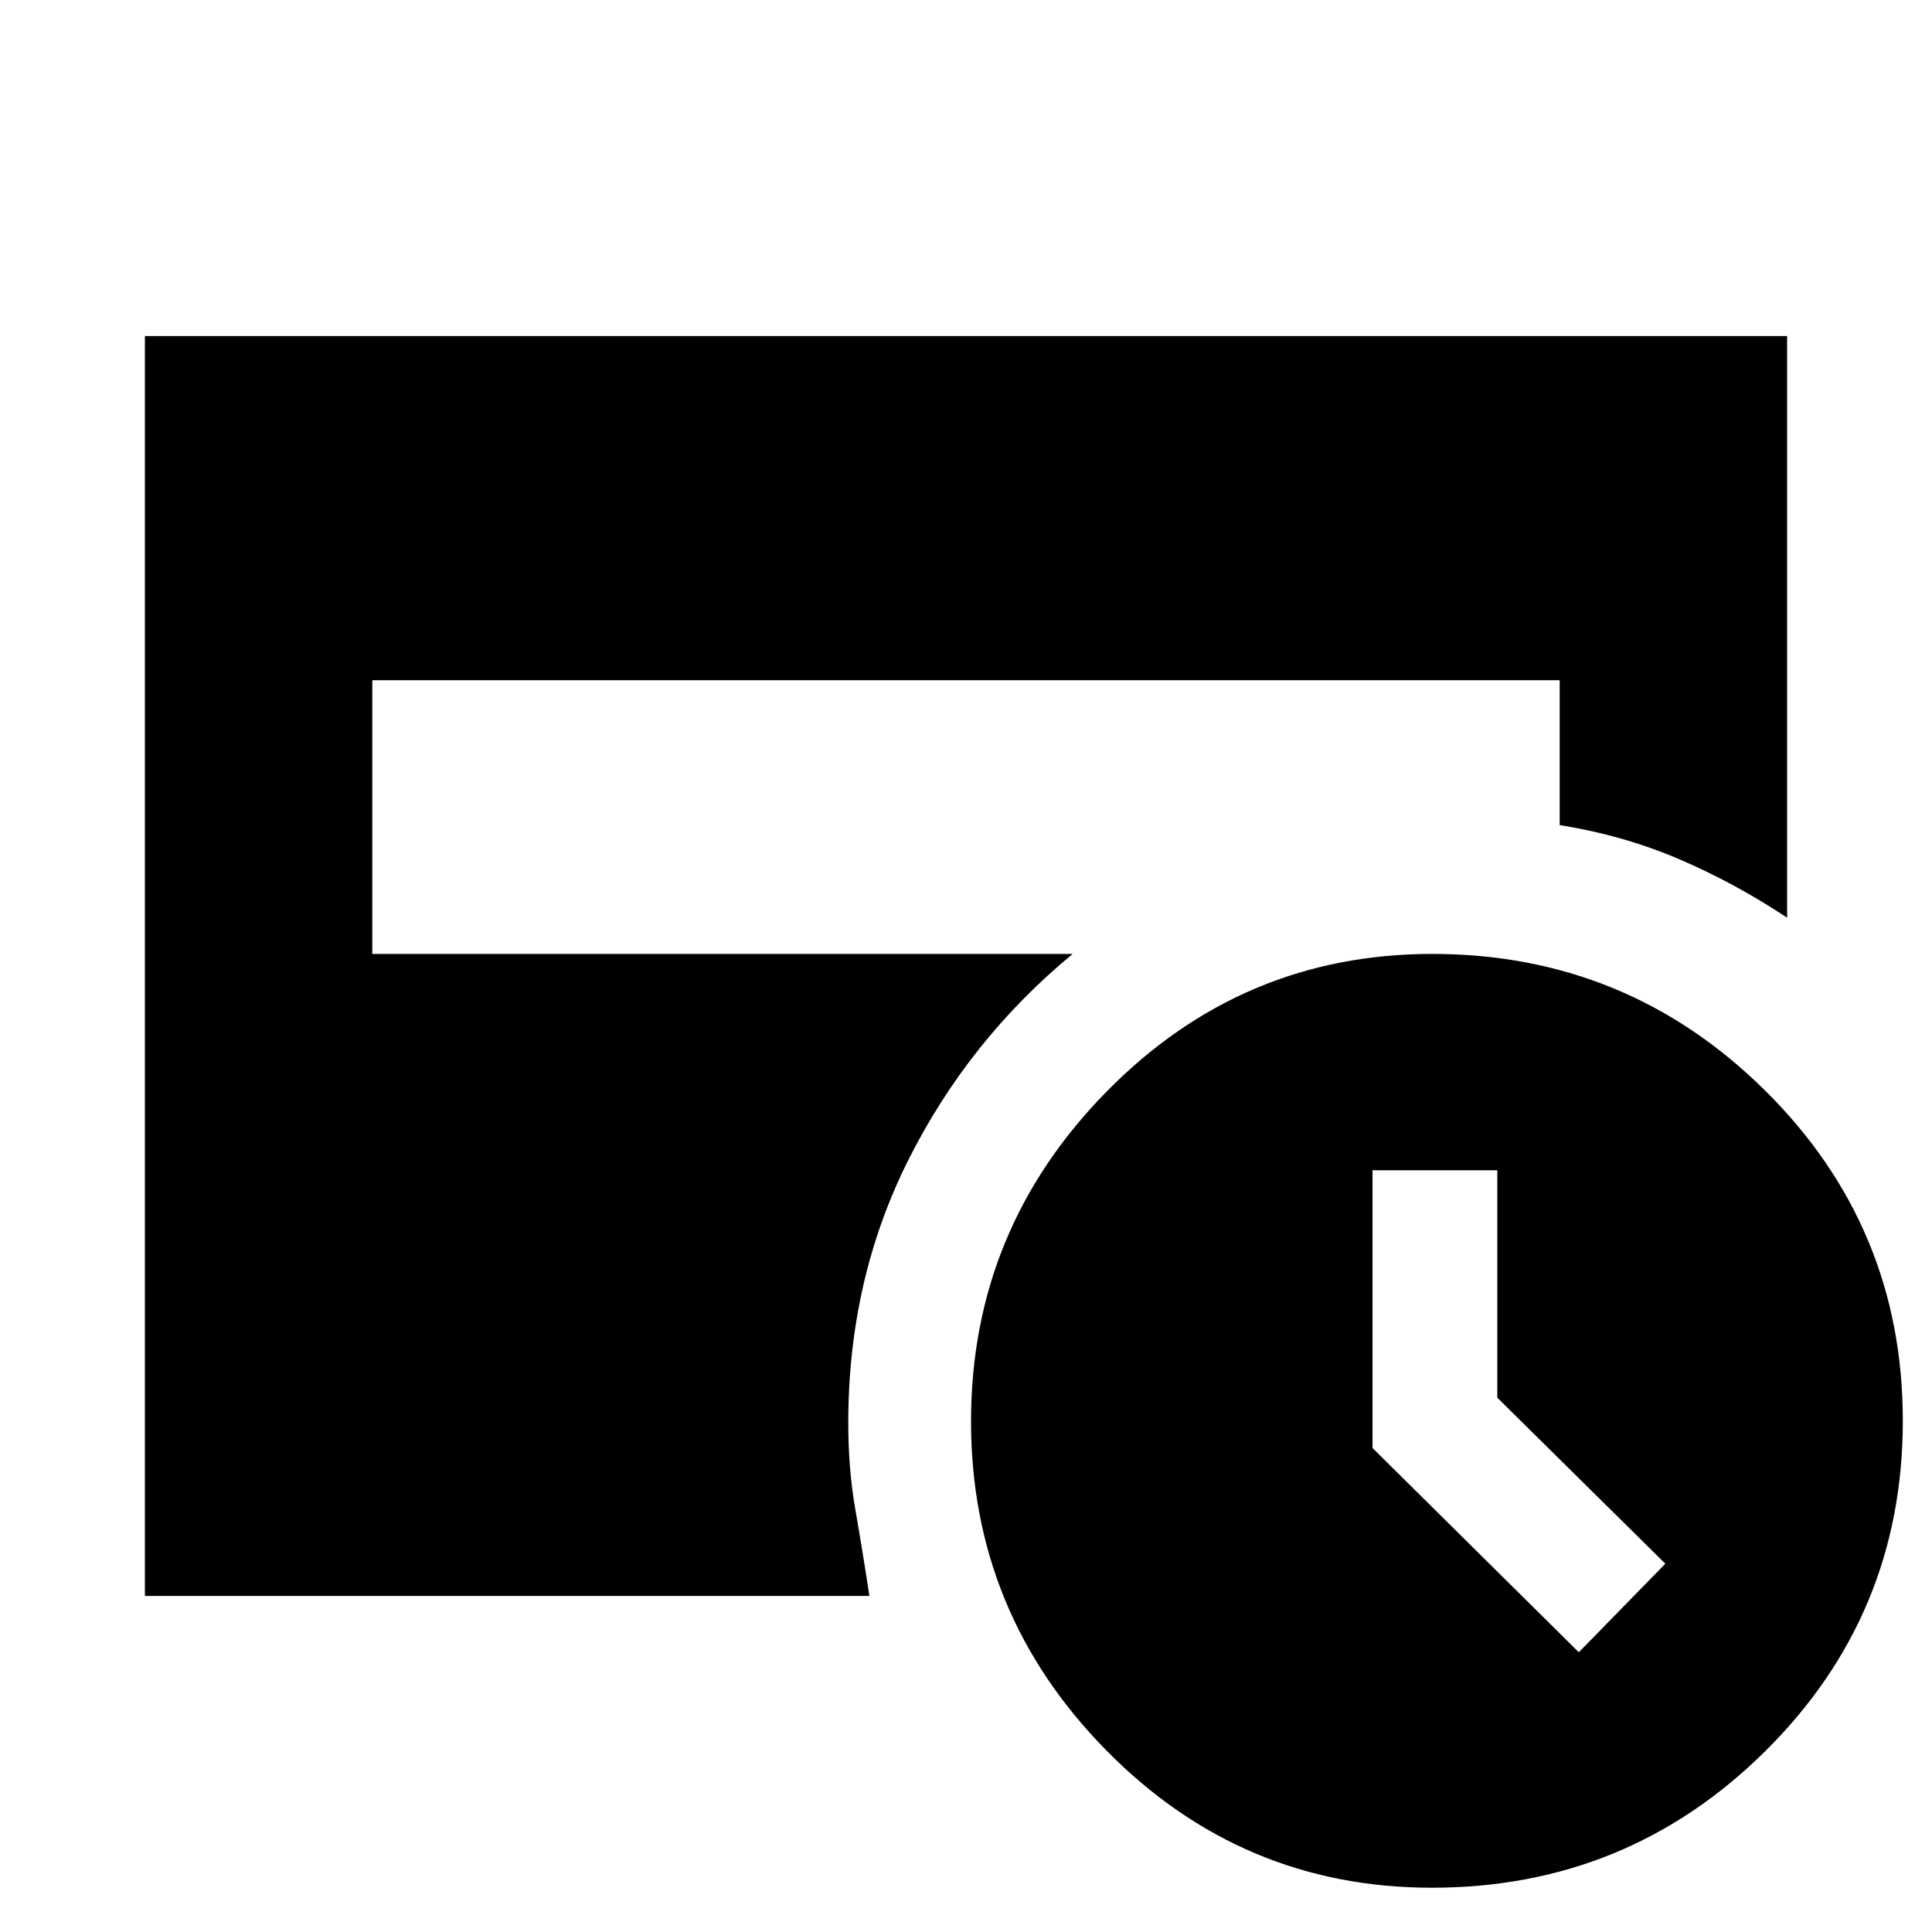 <svg xmlns="http://www.w3.org/2000/svg" height="20" viewBox="0 -960 960 960" width="20"><path d="m784.5-139 43-44-83.5-82.5v-113h-62v138L784.5-139Zm-73 117q-94.57 0-161.78-68.25-67.22-68.26-67.22-163.5 0-95.25 67.27-163.75 67.26-68.5 161.9-68.5 96.74 0 165.29 67.78 68.54 67.77 68.54 164.25 0 96.47-68.46 164.22T711.5-22ZM72-167v-626h816v289q-25.91-17.21-53.71-29.11Q806.5-545 775-550v-72H185v136h348q-51.5 42.5-81.5 102.09-30 59.6-30 130.91 0 23 3.5 43t7 43H72Z"/></svg>